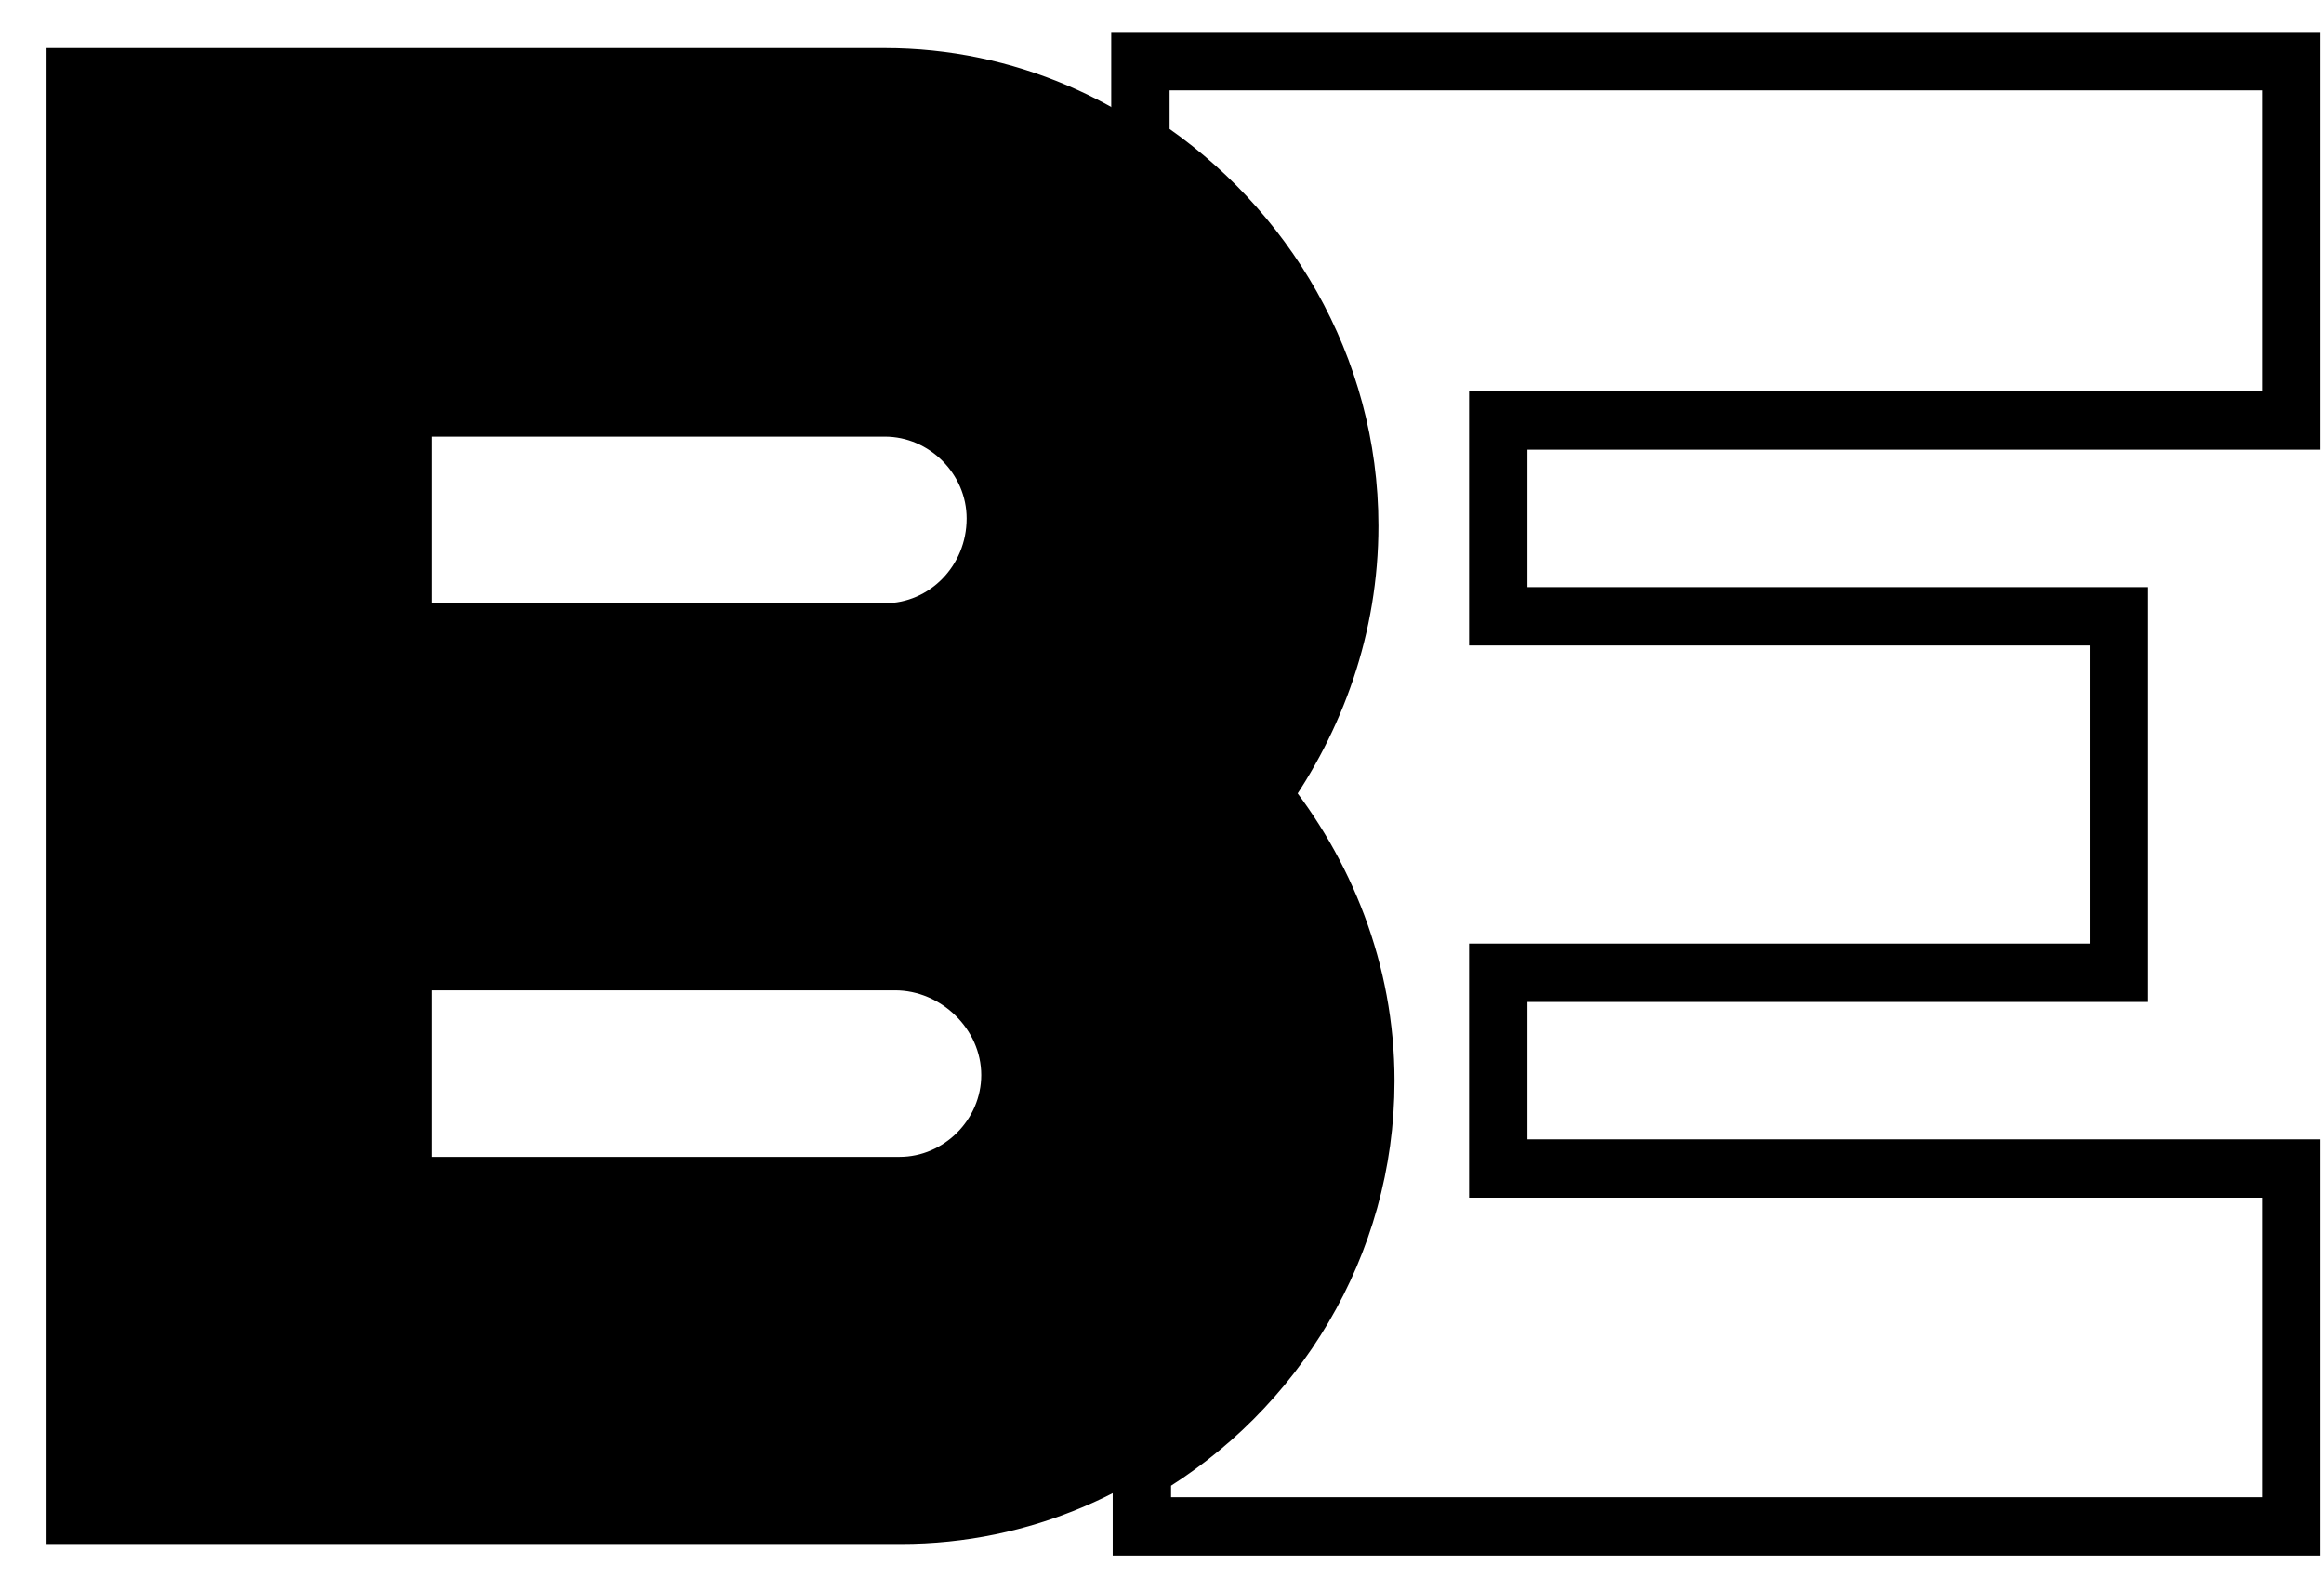 <svg width="38" height="26" viewBox="0 0 38 26" fill="none" xmlns="http://www.w3.org/2000/svg">
<path d="M37.464 6.874V1H18.647V2.361C20.677 3.698 22.062 5.991 22.062 8.594C22.062 10.241 21.513 11.746 20.629 12.988C21.656 14.253 22.325 15.877 22.325 17.668C22.325 20.366 20.844 22.73 18.671 24.02V24.951H37.464V19.101H24.498V15.901H34.647V10.074H24.498V6.874H37.464Z" stroke="black" stroke-width="0.954" stroke-miterlimit="10"/>
<path d="M20.486 12.893C21.513 14.159 22.181 15.783 22.181 17.573C22.181 21.657 18.814 25 14.731 25H1V1.025H14.468C18.552 1.025 21.919 4.392 21.919 8.475C21.919 10.147 21.369 11.651 20.486 12.893ZM6.827 10.099H14.468C15.328 10.099 16.044 9.383 16.044 8.475C16.044 7.616 15.328 6.899 14.468 6.899H6.827V10.099ZM16.283 17.573C16.283 16.69 15.519 15.95 14.635 15.95H6.827V19.149H14.707C15.567 19.149 16.283 18.433 16.283 17.573Z" fill="black"/>
<path d="M20.486 12.893C21.513 14.159 22.181 15.783 22.181 17.573C22.181 21.657 18.814 25 14.731 25H1V1.025H14.468C18.552 1.025 21.919 4.392 21.919 8.475C21.919 10.147 21.369 11.651 20.486 12.893ZM6.827 10.099H14.468C15.328 10.099 16.044 9.383 16.044 8.475C16.044 7.616 15.328 6.899 14.468 6.899H6.827V10.099V10.099ZM16.283 17.573C16.283 16.69 15.519 15.95 14.635 15.95H6.827V19.149H14.707C15.567 19.149 16.283 18.433 16.283 17.573Z" stroke="black" stroke-width="0.477" stroke-miterlimit="10"/>
</svg>

